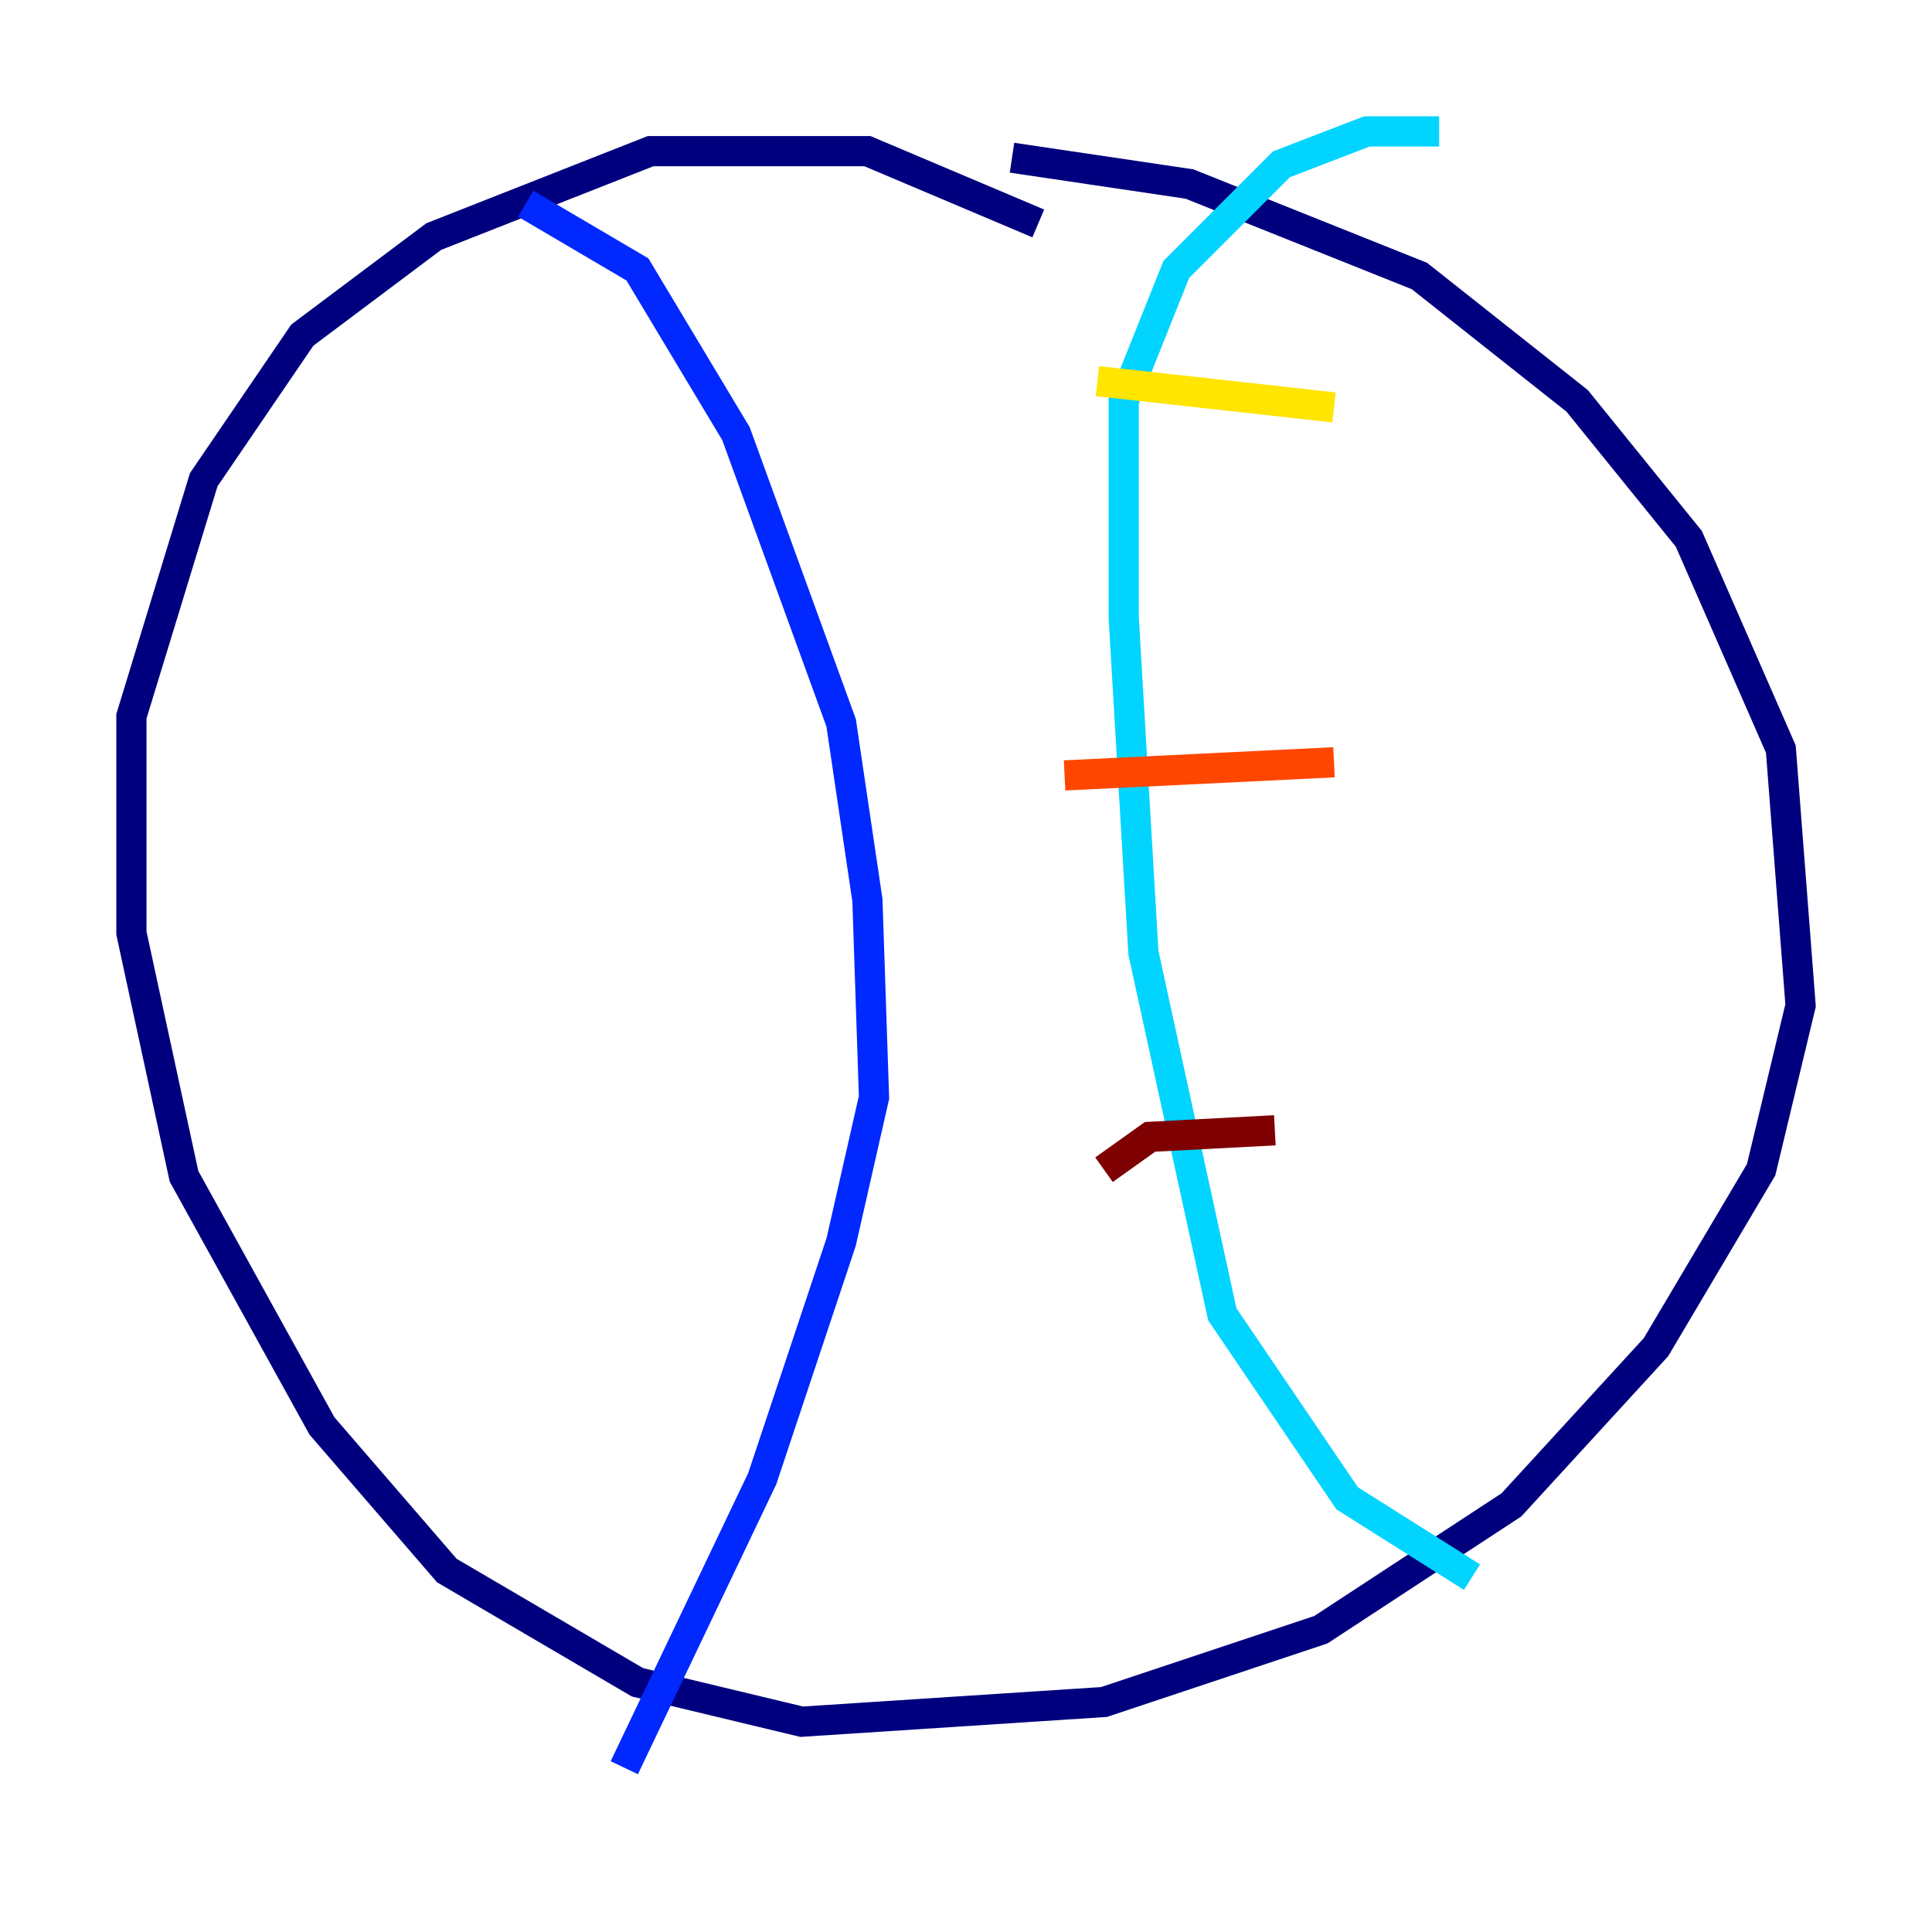 <?xml version="1.0" encoding="utf-8" ?>
<svg baseProfile="tiny" height="128" version="1.2" viewBox="0,0,128,128" width="128" xmlns="http://www.w3.org/2000/svg" xmlns:ev="http://www.w3.org/2001/xml-events" xmlns:xlink="http://www.w3.org/1999/xlink"><defs /><polyline fill="none" points="68.789,14.803 57.469,10.014 43.102,10.014 28.735,15.674 20.027,22.204 13.497,31.782 8.707,47.456 8.707,61.823 12.191,77.932 21.333,94.476 29.605,104.054 42.231,111.456 53.116,114.068 73.143,112.762 87.51,107.973 100.136,99.701 109.714,89.252 116.68,77.497 119.293,66.612 117.986,49.633 111.891,35.701 104.49,26.558 94.041,18.286 78.803,12.191 67.048,10.449" stroke="#00007f" stroke-width="2" /><polyline fill="none" points="34.83,13.497 42.231,17.85 48.762,28.735 55.728,47.891 57.469,59.646 57.905,72.707 55.728,82.286 50.503,97.959 41.361,117.116" stroke="#0028ff" stroke-width="2" /><polyline fill="none" points="95.347,8.707 90.558,8.707 84.898,10.884 77.932,17.85 74.449,26.558 74.449,40.925 75.755,63.129 80.98,87.075 89.252,99.265 97.524,104.49" stroke="#00d4ff" stroke-width="2" /><polyline fill="none" points="104.49,106.667 104.49,106.667" stroke="#7cff79" stroke-width="2" /><polyline fill="none" points="72.707,25.252 88.381,26.993" stroke="#ffe500" stroke-width="2" /><polyline fill="none" points="70.531,51.374 88.381,50.503" stroke="#ff4600" stroke-width="2" /><polyline fill="none" points="73.143,77.497 76.191,75.32 84.463,74.884" stroke="#7f0000" stroke-width="2" /></svg>